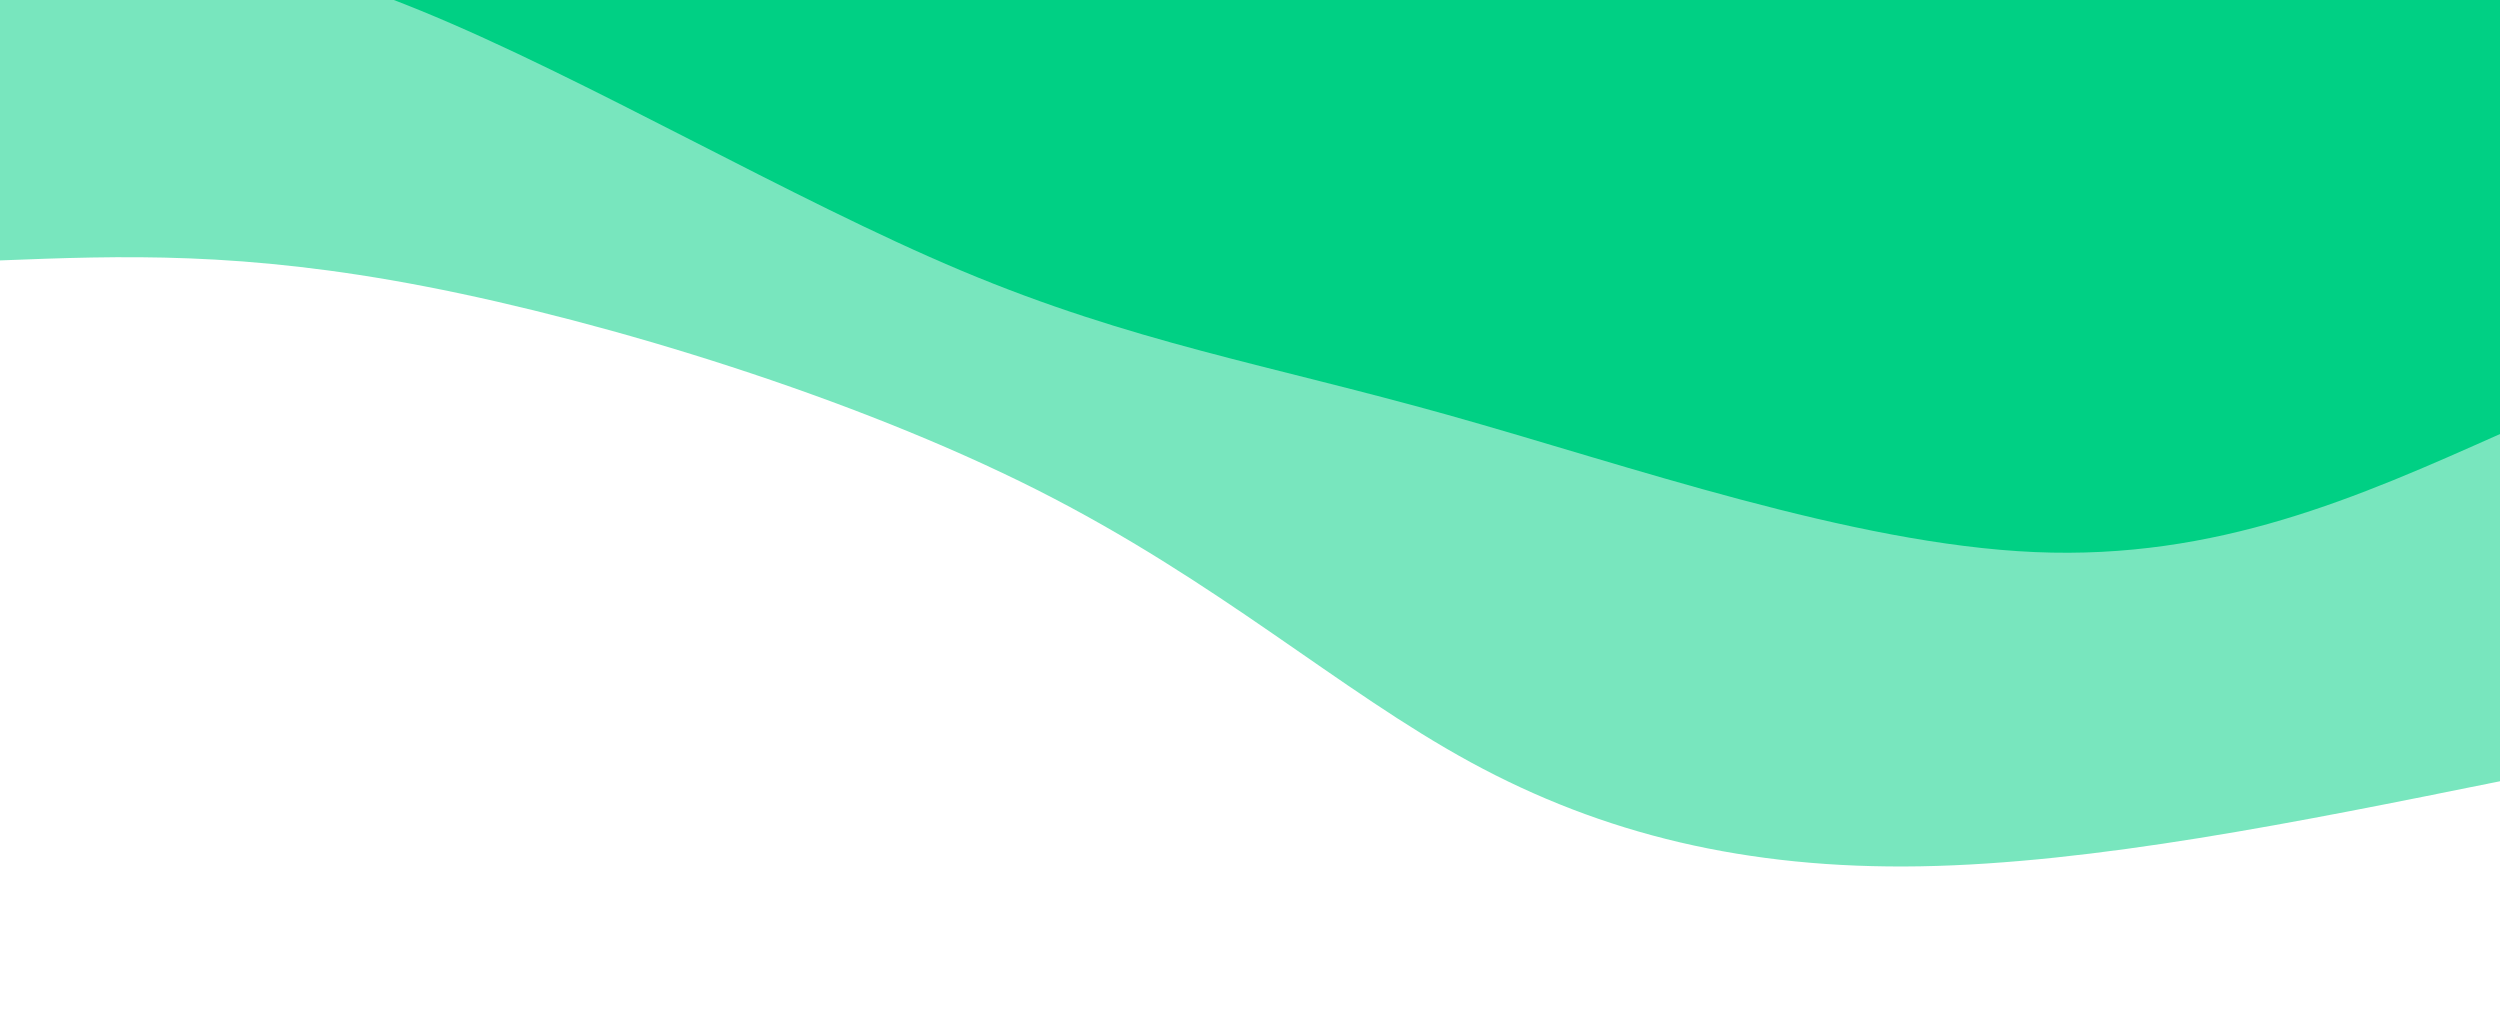 <svg width="100%" height="100%" id="svg" viewBox="0 0 1440 590" xmlns="http://www.w3.org/2000/svg" class="transition duration-300 ease-in-out delay-150"><style>
          .path-0{
            animation:pathAnim-0 4s;
            animation-timing-function: linear;
            animation-iteration-count: infinite;
          }
          @keyframes pathAnim-0{
            0%{
              d: path("M 0,600 L 0,150 C 116.995,126.344 233.99,102.689 334,101 C 434.01,99.311 517.033,119.589 593,161 C 668.967,202.411 737.876,264.957 843,318 C 948.124,371.043 1089.464,414.584 1195,435 C 1300.536,455.416 1370.268,452.708 1440,450 L 1440,600 L 0,600 Z");
            }
            25%{
              d: path("M 0,600 L 0,150 C 118.804,130.861 237.608,111.722 319,128 C 400.392,144.278 444.373,195.971 540,243 C 635.627,290.029 782.9,332.392 878,352 C 973.1,371.608 1016.029,368.459 1101,381 C 1185.971,393.541 1312.986,421.77 1440,450 L 1440,600 L 0,600 Z");
            }
            50%{
              d: path("M 0,600 L 0,150 C 82.411,103.579 164.823,57.158 272,84 C 379.177,110.842 511.12,210.947 613,254 C 714.88,297.053 786.699,283.053 875,308 C 963.301,332.947 1068.086,396.842 1165,427 C 1261.914,457.158 1350.957,453.579 1440,450 L 1440,600 L 0,600 Z");
            }
            75%{
              d: path("M 0,600 L 0,150 C 74.67,183.378 149.34,216.756 254,211 C 358.66,205.244 493.311,160.354 590,180 C 686.689,199.646 745.416,283.828 835,333 C 924.584,382.172 1045.024,396.335 1151,410 C 1256.976,423.665 1348.488,436.833 1440,450 L 1440,600 L 0,600 Z");
            }
            100%{
              d: path("M 0,600 L 0,150 C 116.995,126.344 233.99,102.689 334,101 C 434.01,99.311 517.033,119.589 593,161 C 668.967,202.411 737.876,264.957 843,318 C 948.124,371.043 1089.464,414.584 1195,435 C 1300.536,455.416 1370.268,452.708 1440,450 L 1440,600 L 0,600 Z");
            }
          }</style><path d="M 0,600 L 0,150 C 116.995,126.344 233.99,102.689 334,101 C 434.01,99.311 517.033,119.589 593,161 C 668.967,202.411 737.876,264.957 843,318 C 948.124,371.043 1089.464,414.584 1195,435 C 1300.536,455.416 1370.268,452.708 1440,450 L 1440,600 L 0,600 Z" stroke="none" stroke-width="0" fill="#00d084" fill-opacity="0.53" class="transition-all duration-300 ease-in-out delay-150 path-0" transform="rotate(-180 720 300)"></path><style>
          .path-1{
            animation:pathAnim-1 4s;
            animation-timing-function: linear;
            animation-iteration-count: infinite;
          }
          @keyframes pathAnim-1{
            0%{
              d: path("M 0,600 L 0,350 C 81.378,313.722 162.756,277.445 268,282 C 373.244,286.555 502.354,331.943 606,361 C 709.646,390.057 787.828,402.785 886,444 C 984.172,485.215 1102.335,554.919 1198,594 C 1293.665,633.081 1366.833,641.541 1440,650 L 1440,600 L 0,600 Z");
            }
            25%{
              d: path("M 0,600 L 0,350 C 117.952,349.962 235.904,349.923 325,374 C 414.096,398.077 474.335,446.268 573,455 C 671.665,463.732 808.756,433.005 914,448 C 1019.244,462.995 1092.641,523.713 1175,565 C 1257.359,606.287 1348.679,628.144 1440,650 L 1440,600 L 0,600 Z");
            }
            50%{
              d: path("M 0,600 L 0,350 C 71.177,367.799 142.354,385.598 251,416 C 359.646,446.402 505.761,489.407 602,496 C 698.239,502.593 744.603,472.775 827,465 C 909.397,457.225 1027.828,471.493 1136,506 C 1244.172,540.507 1342.086,595.254 1440,650 L 1440,600 L 0,600 Z");
            }
            75%{
              d: path("M 0,600 L 0,350 C 100.325,345.005 200.651,340.01 301,344 C 401.349,347.99 501.722,360.967 585,396 C 668.278,431.033 734.459,488.124 821,518 C 907.541,547.876 1014.44,550.536 1121,568 C 1227.56,585.464 1333.78,617.732 1440,650 L 1440,600 L 0,600 Z");
            }
            100%{
              d: path("M 0,600 L 0,350 C 81.378,313.722 162.756,277.445 268,282 C 373.244,286.555 502.354,331.943 606,361 C 709.646,390.057 787.828,402.785 886,444 C 984.172,485.215 1102.335,554.919 1198,594 C 1293.665,633.081 1366.833,641.541 1440,650 L 1440,600 L 0,600 Z");
            }
          }</style><path d="M 0,600 L 0,350 C 81.378,313.722 162.756,277.445 268,282 C 373.244,286.555 502.354,331.943 606,361 C 709.646,390.057 787.828,402.785 886,444 C 984.172,485.215 1102.335,554.919 1198,594 C 1293.665,633.081 1366.833,641.541 1440,650 L 1440,600 L 0,600 Z" stroke="none" stroke-width="0" fill="#00d084" fill-opacity="1" class="transition-all duration-300 ease-in-out delay-150 path-1" transform="rotate(-180 720 300)"></path></svg>